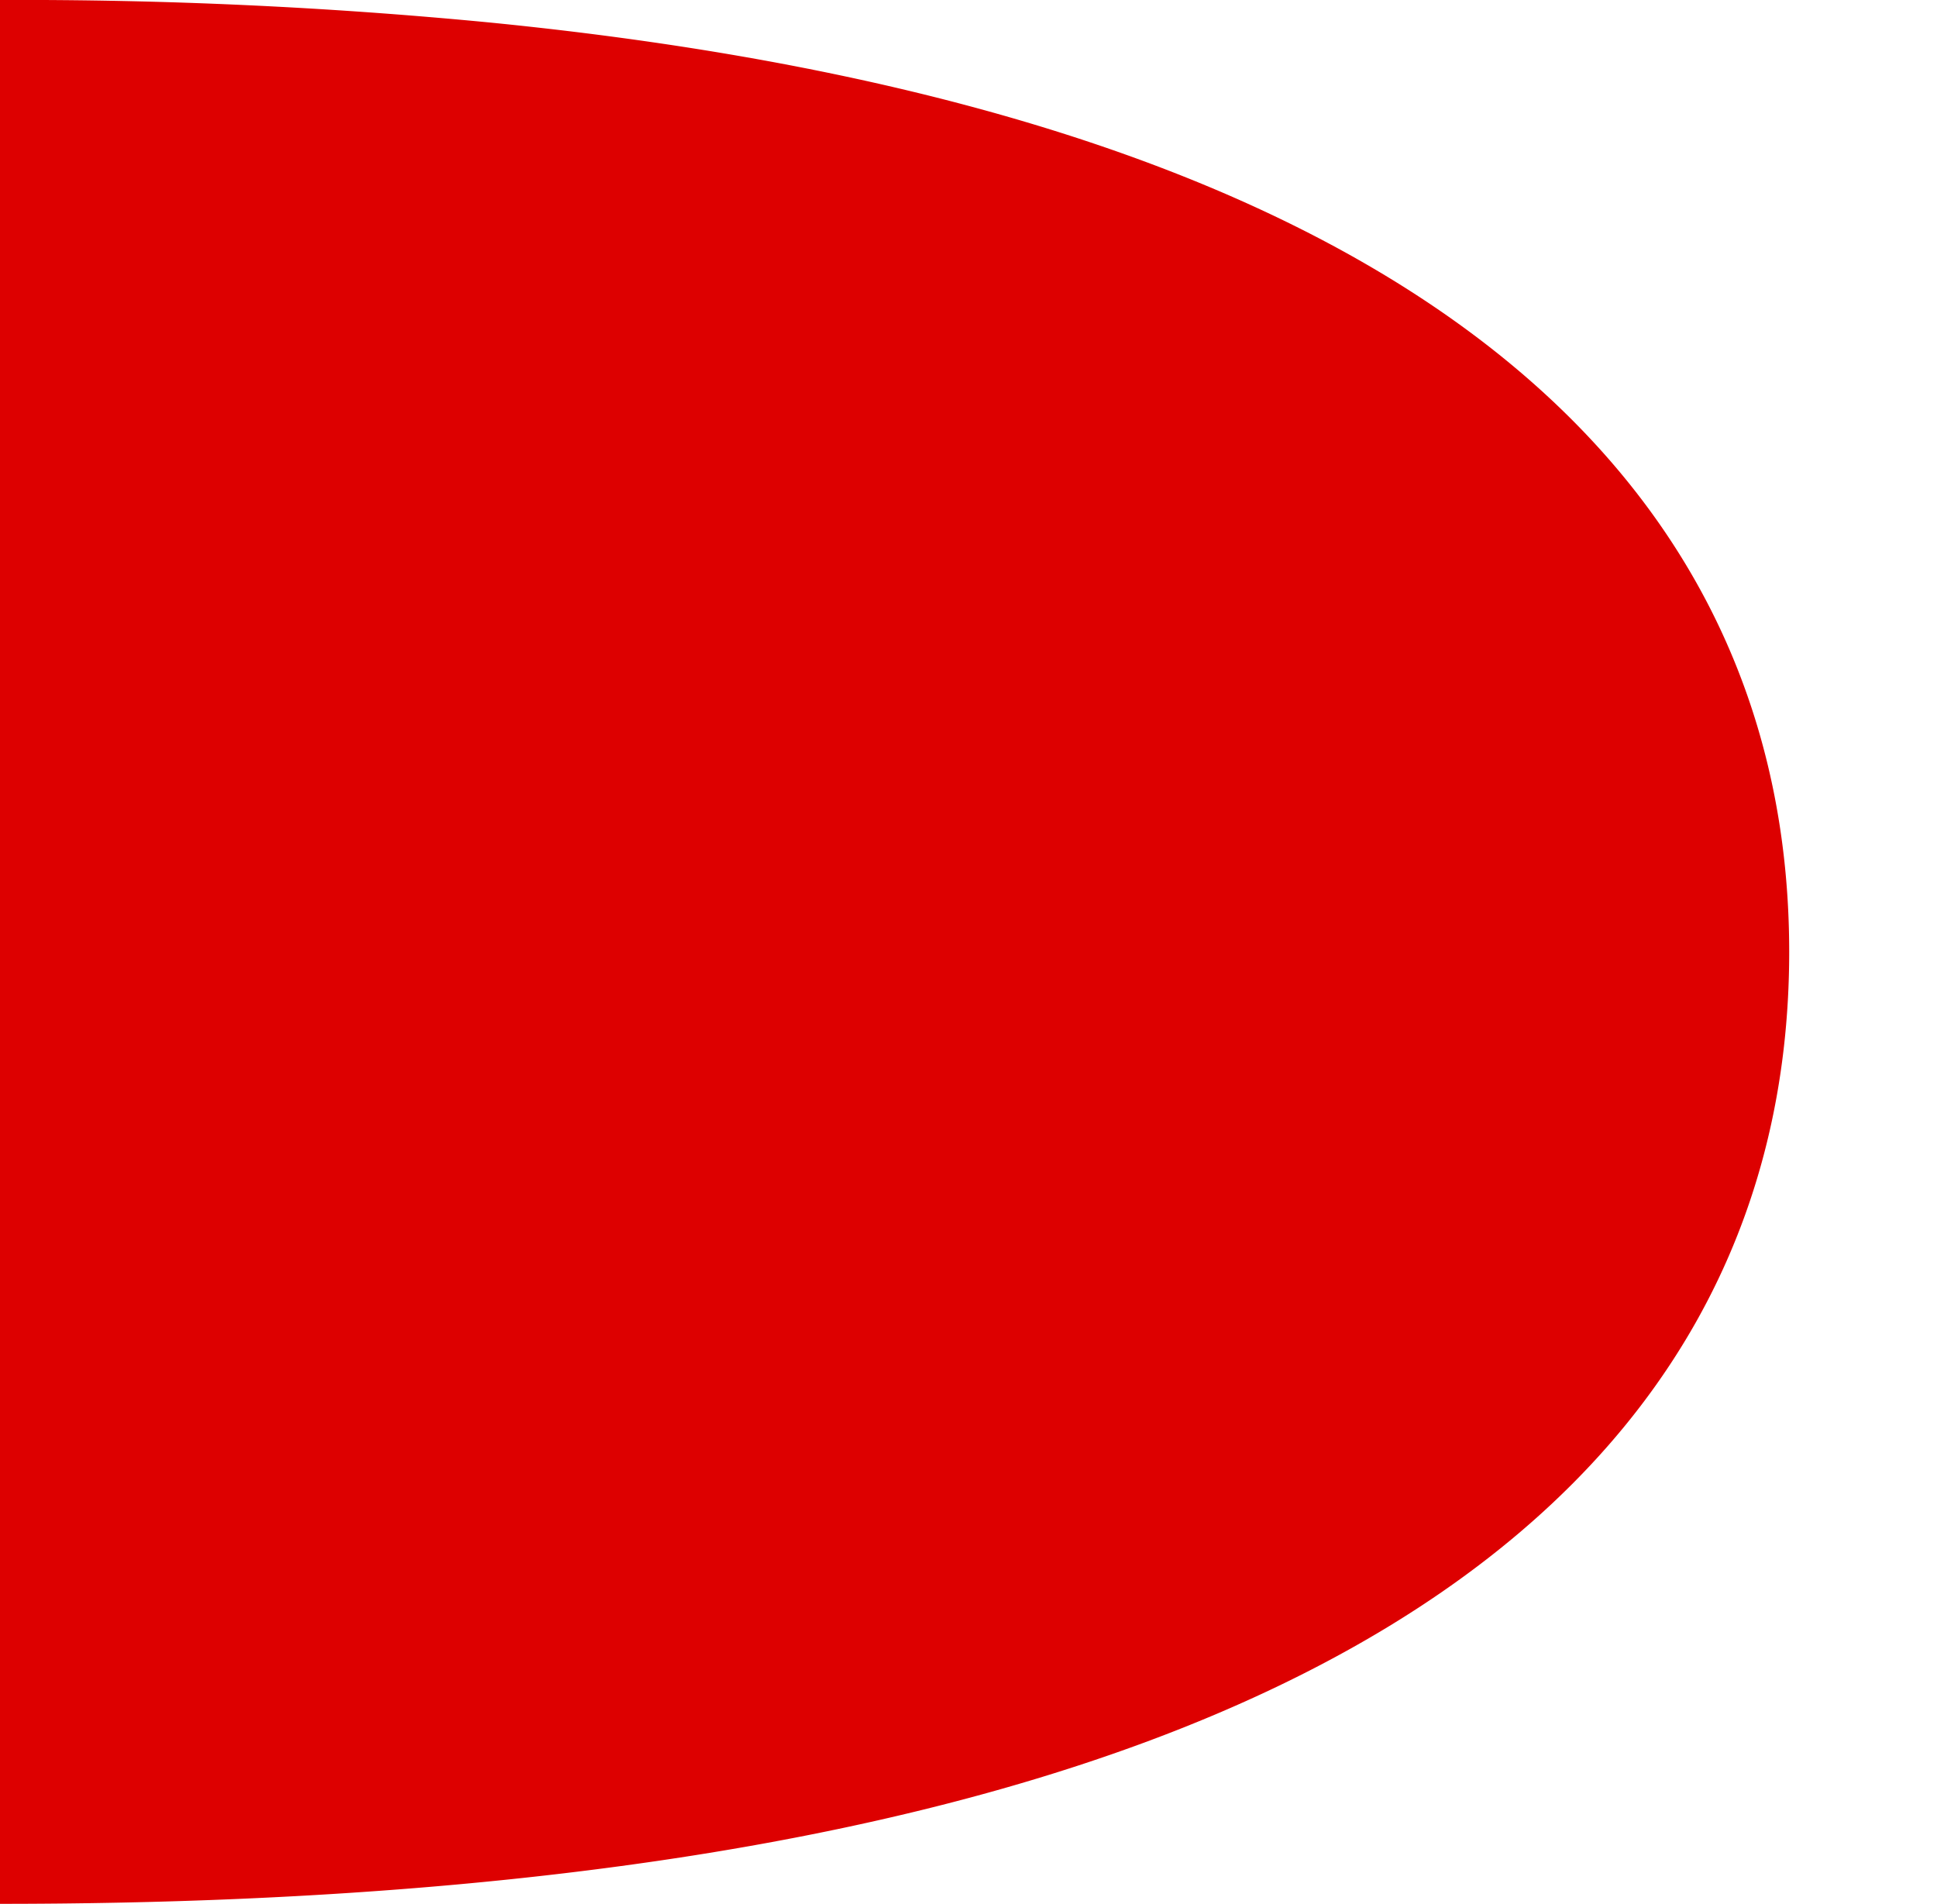 <svg id="Layer_1" data-name="Layer 1" xmlns="http://www.w3.org/2000/svg" viewBox="0 0 186.88 183.65"><defs><style>.cls-1{fill:#d00;}</style></defs><path class="cls-1" d="M0,0V183.65c127.71,0,172.62-41.11,172.62-91.83C172.62,48,139,11.26,47.24,2.17A470.83,470.83,0,0,0,0,0Z"/></svg>